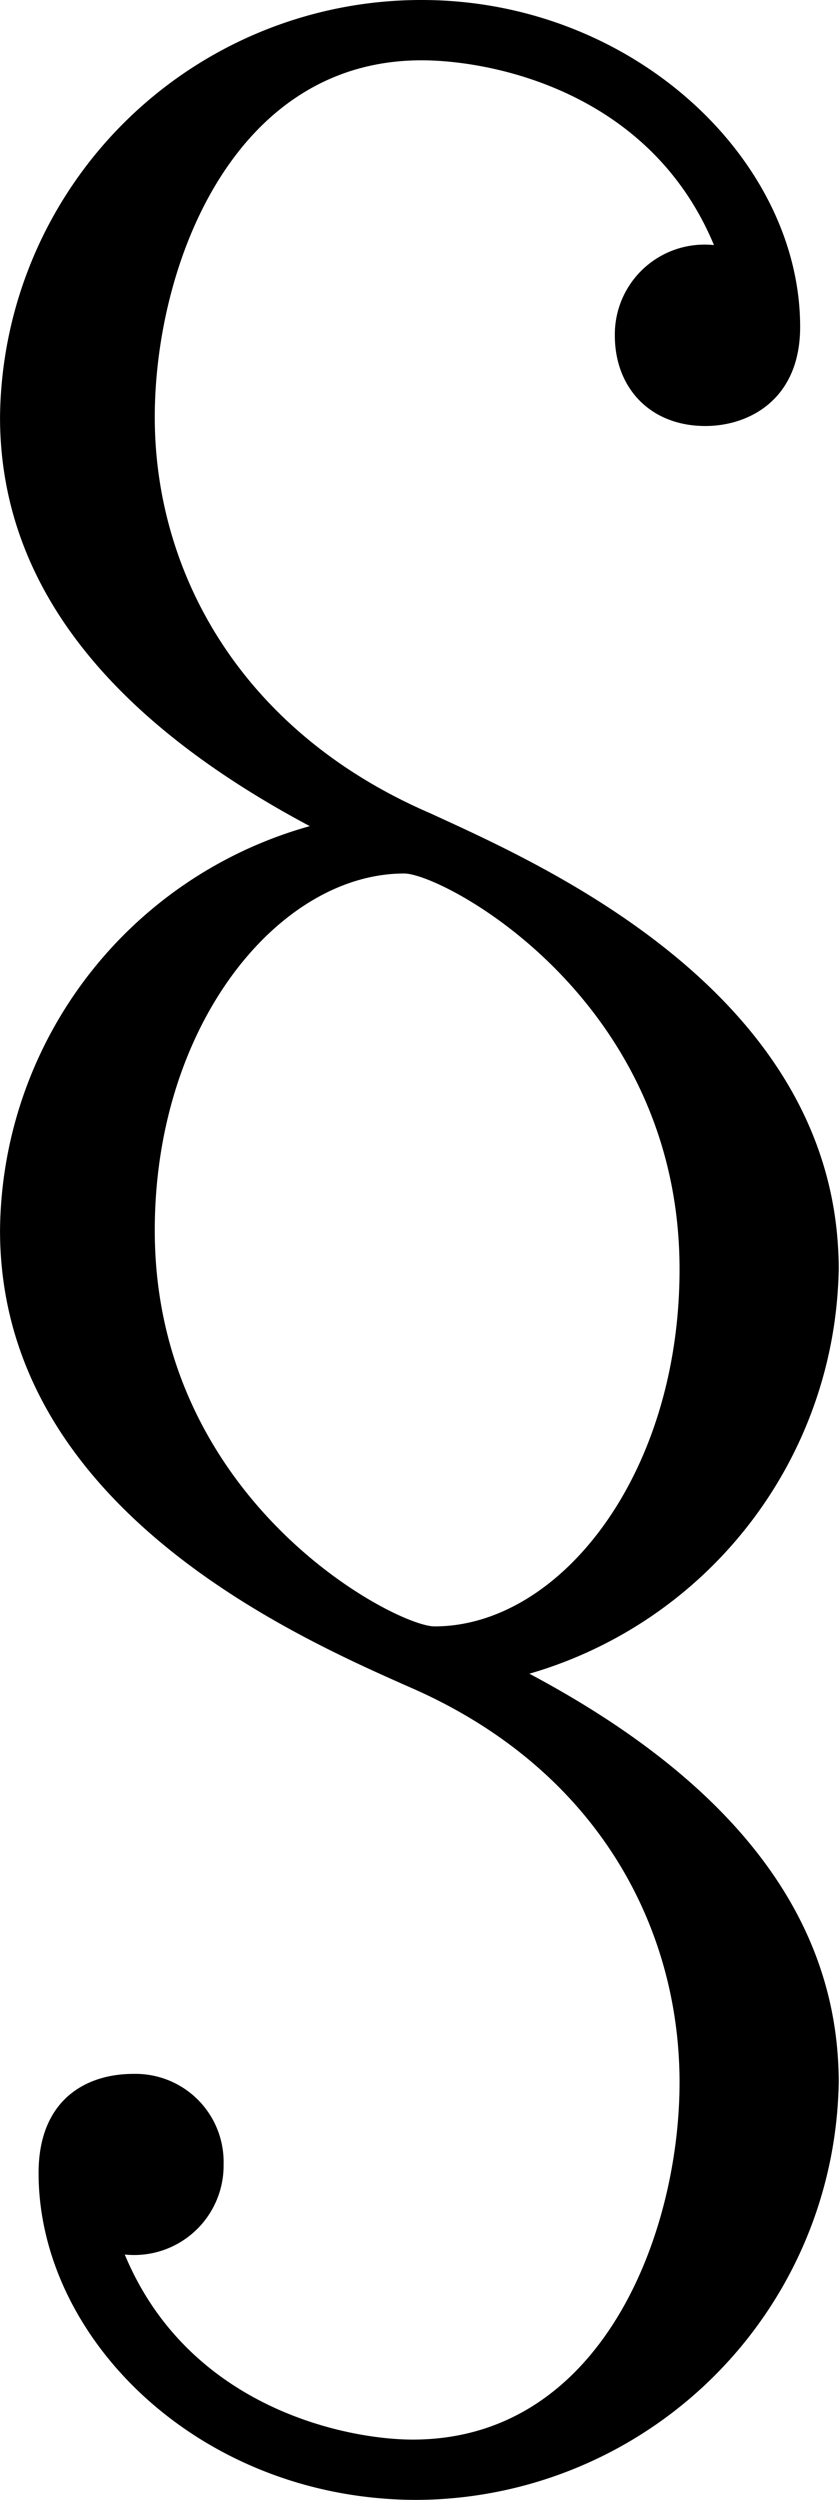 <svg xmlns="http://www.w3.org/2000/svg" xmlns:xlink="http://www.w3.org/1999/xlink" width="4.063" height="12.104" viewBox="0 0 3.047 9.078"><svg overflow="visible" x="148.712" y="134.765" transform="translate(-149.4 -127.734)"><path style="stroke:none" d="M2.61-.953a1.557 1.557 0 0 0 1.124-1.469c0-1-1.078-1.469-1.484-1.656-.688-.297-1-.875-1-1.438 0-.546.281-1.296.969-1.296.25 0 .828.109 1.062.671a.326.326 0 0 0-.36.329c0 .187.126.328.329.328.156 0 .344-.094.344-.36 0-.61-.61-1.187-1.375-1.187A1.53 1.53 0 0 0 .688-5.516c0 .625.421 1.11 1.125 1.485A1.538 1.538 0 0 0 .688-2.563c0 1 1.062 1.47 1.484 1.657.687.297.984.875.984 1.437 0 .547-.281 1.297-.969 1.297-.234 0-.812-.11-1.046-.672A.325.325 0 0 0 1.5.828.32.32 0 0 0 1.172.5C1 .5.828.594.828.86c0 .609.594 1.187 1.375 1.187A1.54 1.54 0 0 0 3.734.53c0-.625-.421-1.11-1.125-1.484zm-.344-.172c-.141 0-1.016-.453-1.016-1.438 0-.75.453-1.296.906-1.296.14 0 1 .453 1 1.437 0 .75-.437 1.297-.89 1.297zm0 0"/></svg></svg>